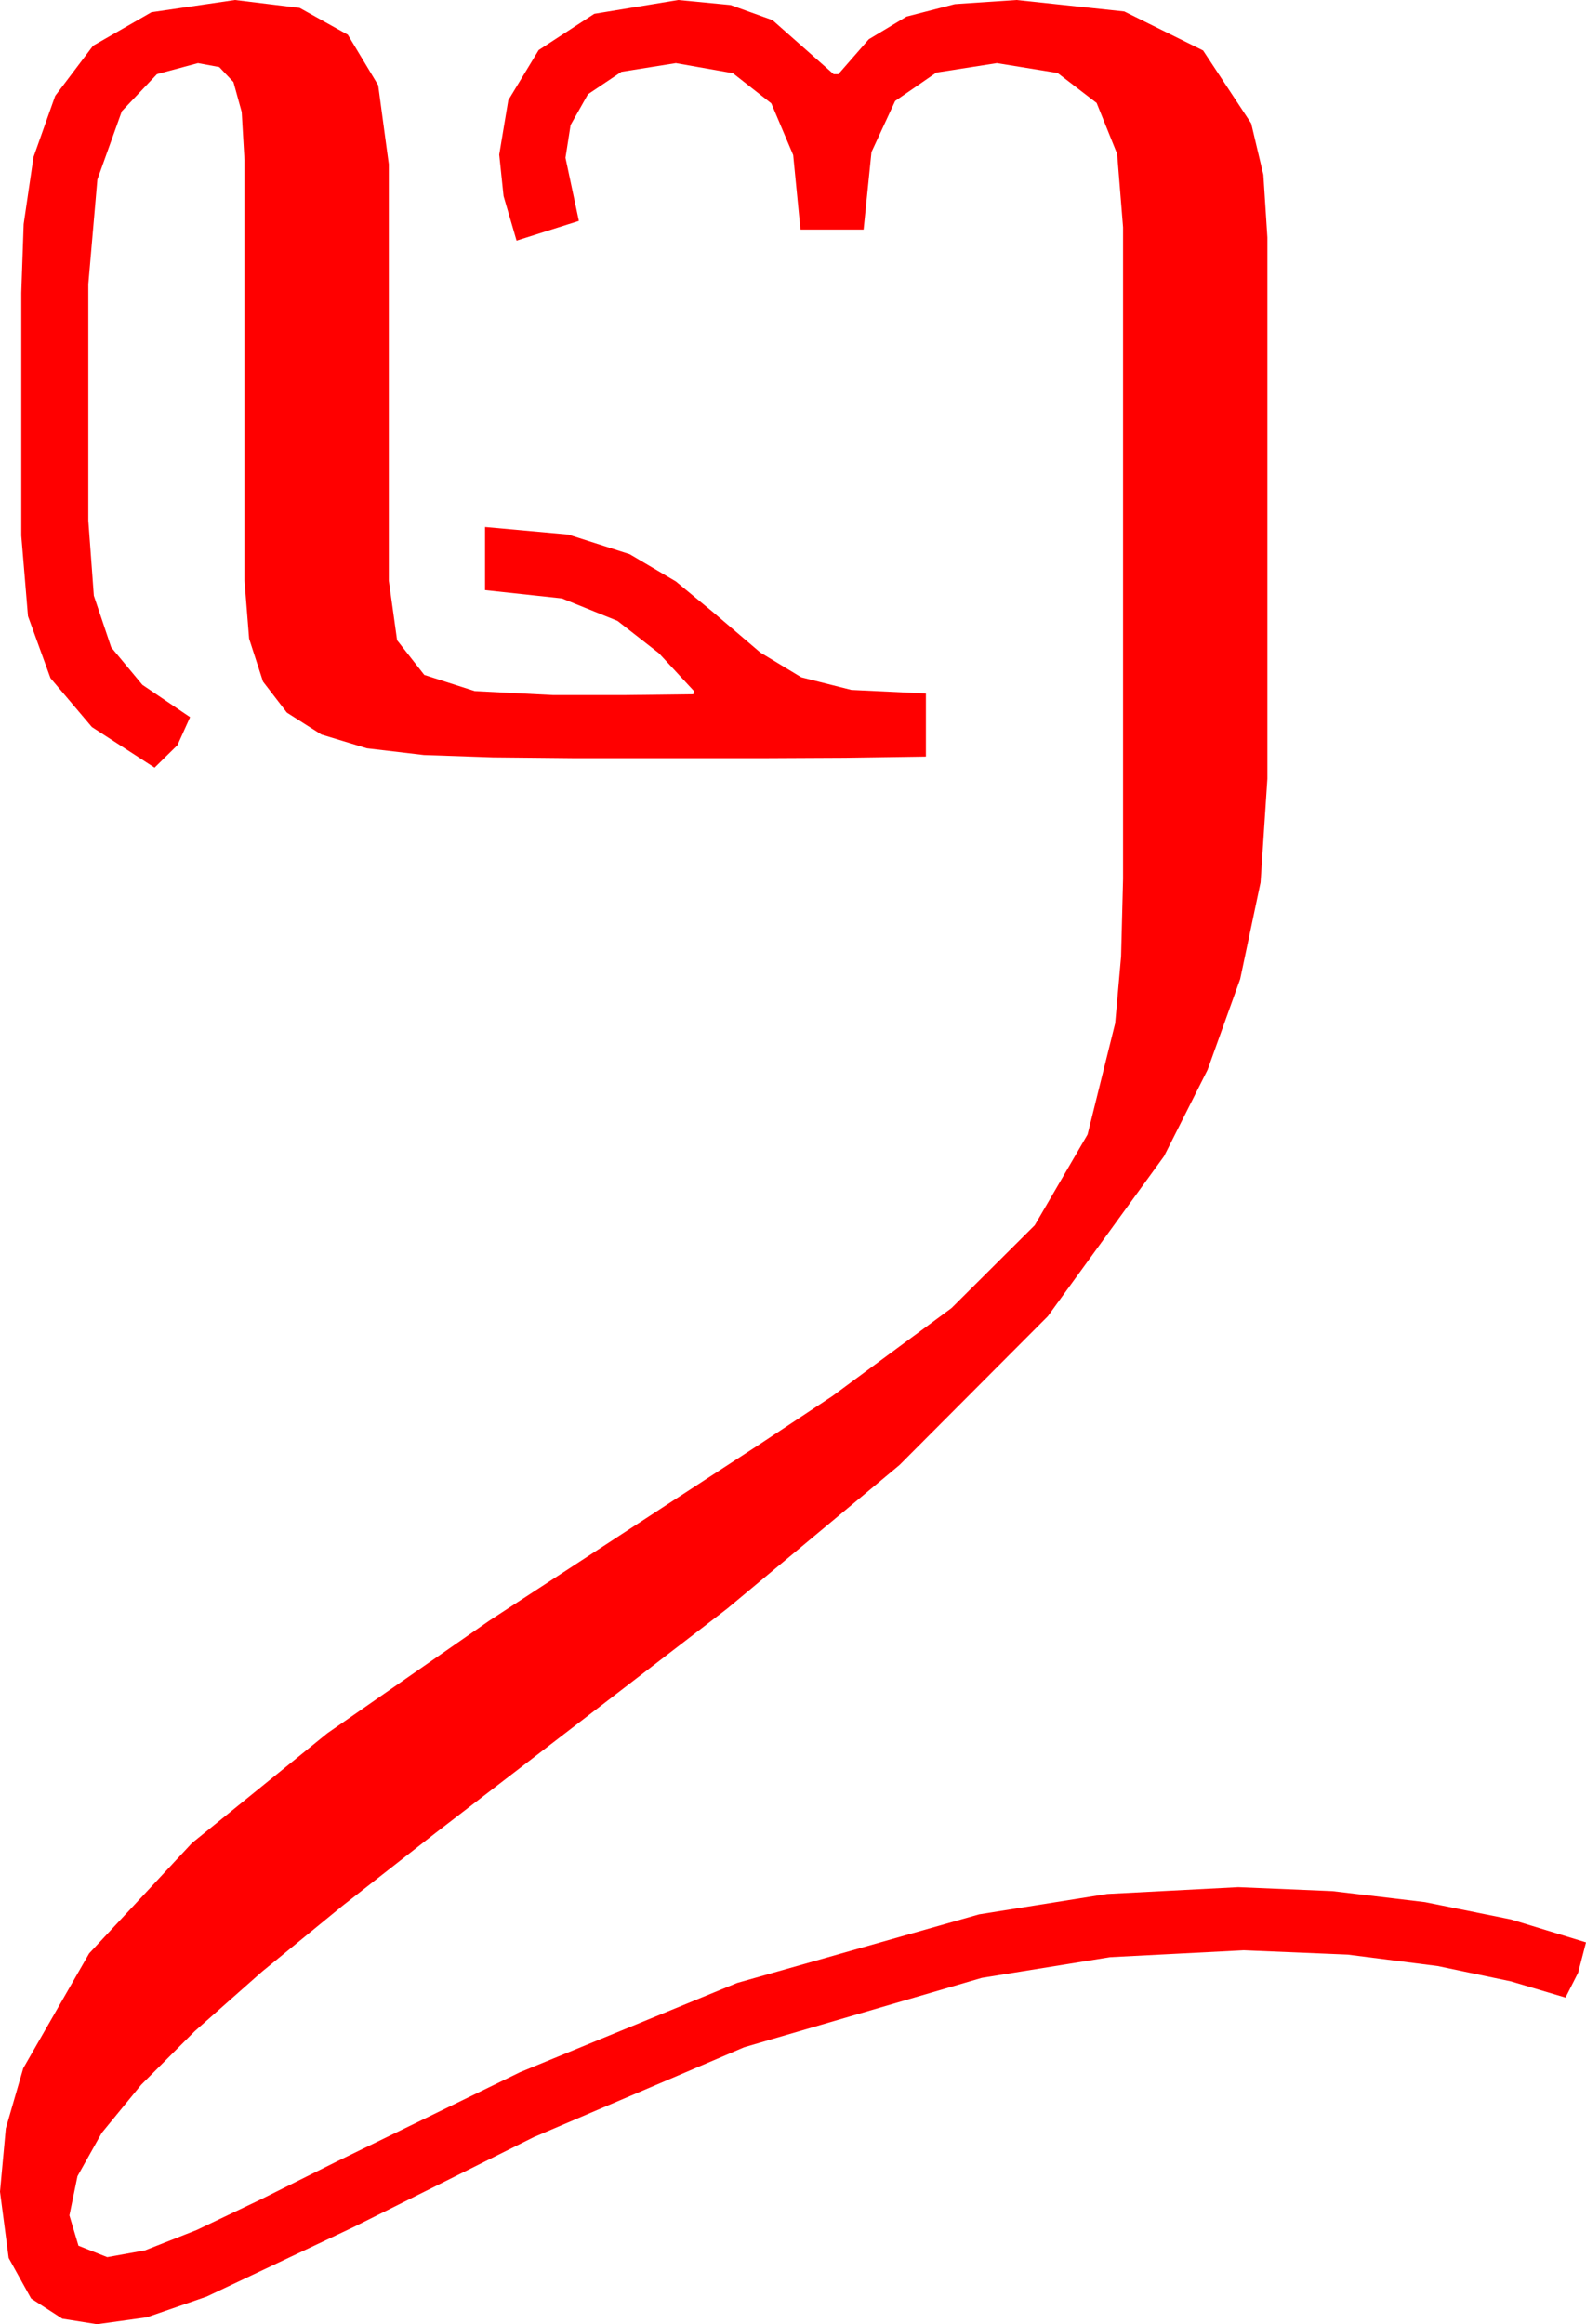 <?xml version="1.0" encoding="utf-8"?>
<!DOCTYPE svg PUBLIC "-//W3C//DTD SVG 1.1//EN" "http://www.w3.org/Graphics/SVG/1.1/DTD/svg11.dtd">
<svg width="58.916" height="86.309" xmlns="http://www.w3.org/2000/svg" xmlns:xlink="http://www.w3.org/1999/xlink" xmlns:xml="http://www.w3.org/XML/1998/namespace" version="1.1">
  <g>
    <g>
      <path style="fill:#FF0000;fill-opacity:1" d="M25.195,0L27.14,0.187 28.696,0.747 30.967,2.754 31.143,2.754 32.274,1.458 33.677,0.615 35.468,0.154 37.764,0 41.763,0.425 44.692,1.875 46.479,4.585 46.93,6.486 47.08,8.818 47.08,27.51 47.08,28.096 47.08,28.916 46.827,32.769 46.069,36.357 44.857,39.73 43.242,42.935 38.921,48.882 33.413,54.404 27.012,59.736 20.039,65.098 16.176,68.068 12.729,70.767 9.738,73.213 7.236,75.425 5.244,77.417 3.779,79.204 2.878,80.812 2.578,82.266 2.915,83.394 3.984,83.818 5.387,83.566 7.31,82.808 9.705,81.665 12.524,80.259 19.321,76.948 27.378,73.638 36.372,71.089 41.129,70.331 45.996,70.078 49.497,70.225 52.939,70.635 56.133,71.279 58.916,72.129 58.623,73.257 58.154,74.18 56.133,73.579 53.408,73.008 50.068,72.583 46.201,72.422 41.235,72.678 36.475,73.447 27.642,76.025 19.819,79.365 13.125,82.705 7.676,85.283 5.457,86.052 3.604,86.309 2.314,86.104 1.157,85.356 0.322,83.848 0,81.387 0.216,79.039 0.864,76.802 3.311,72.539 7.134,68.438 12.158,64.365 18.164,60.19 24.961,55.752 28.151,53.676 30.923,51.841 35.347,48.574 38.438,45.498 40.4,42.129 41.426,37.998 41.646,35.515 41.719,32.637 41.719,28.096 41.719,27.51 41.719,8.438 41.499,5.713 40.737,3.823 39.287,2.71 37.031,2.344 34.783,2.695 33.252,3.75 32.373,5.647 32.08,8.525 29.736,8.525 29.465,5.757 28.652,3.838 27.224,2.717 25.107,2.344 23.086,2.666 21.841,3.501 21.196,4.644 21.006,5.859 21.504,8.203 19.189,8.936 18.706,7.28 18.545,5.742 18.882,3.721 20.01,1.86 22.075,0.513 25.195,0z M8.73,0L11.133,0.293 12.92,1.289 14.048,3.164 14.443,6.094 14.443,21.562 14.751,23.774 15.762,25.063 17.637,25.664 20.537,25.811 23.247,25.811 25.752,25.781 25.781,25.664 24.478,24.258 22.939,23.057 20.874,22.222 18.018,21.914 18.018,19.57 21.108,19.849 23.394,20.581 25.107,21.592 26.455,22.705 28.242,24.229 29.766,25.151 31.626,25.62 34.395,25.752 34.395,28.096 31.392,28.14 28.389,28.154 25.107,28.154 21.328,28.154 18.307,28.125 15.747,28.037 13.63,27.788 11.938,27.275 10.657,26.462 9.771,25.312 9.254,23.716 9.082,21.562 9.082,5.947 8.979,4.16 8.672,3.047 8.145,2.49 7.354,2.344 5.83,2.754 4.526,4.131 3.618,6.665 3.281,10.547 3.281,19.336 3.486,22.119 4.131,24.038 5.288,25.43 7.061,26.631 6.592,27.671 5.742,28.506 3.413,26.997 1.875,25.181 1.04,22.881 0.791,19.893 0.791,10.869 0.879,8.32 1.245,5.83 2.051,3.56 3.457,1.699 5.625,0.454 8.73,0z" />
    </g>
  </g>
</svg>